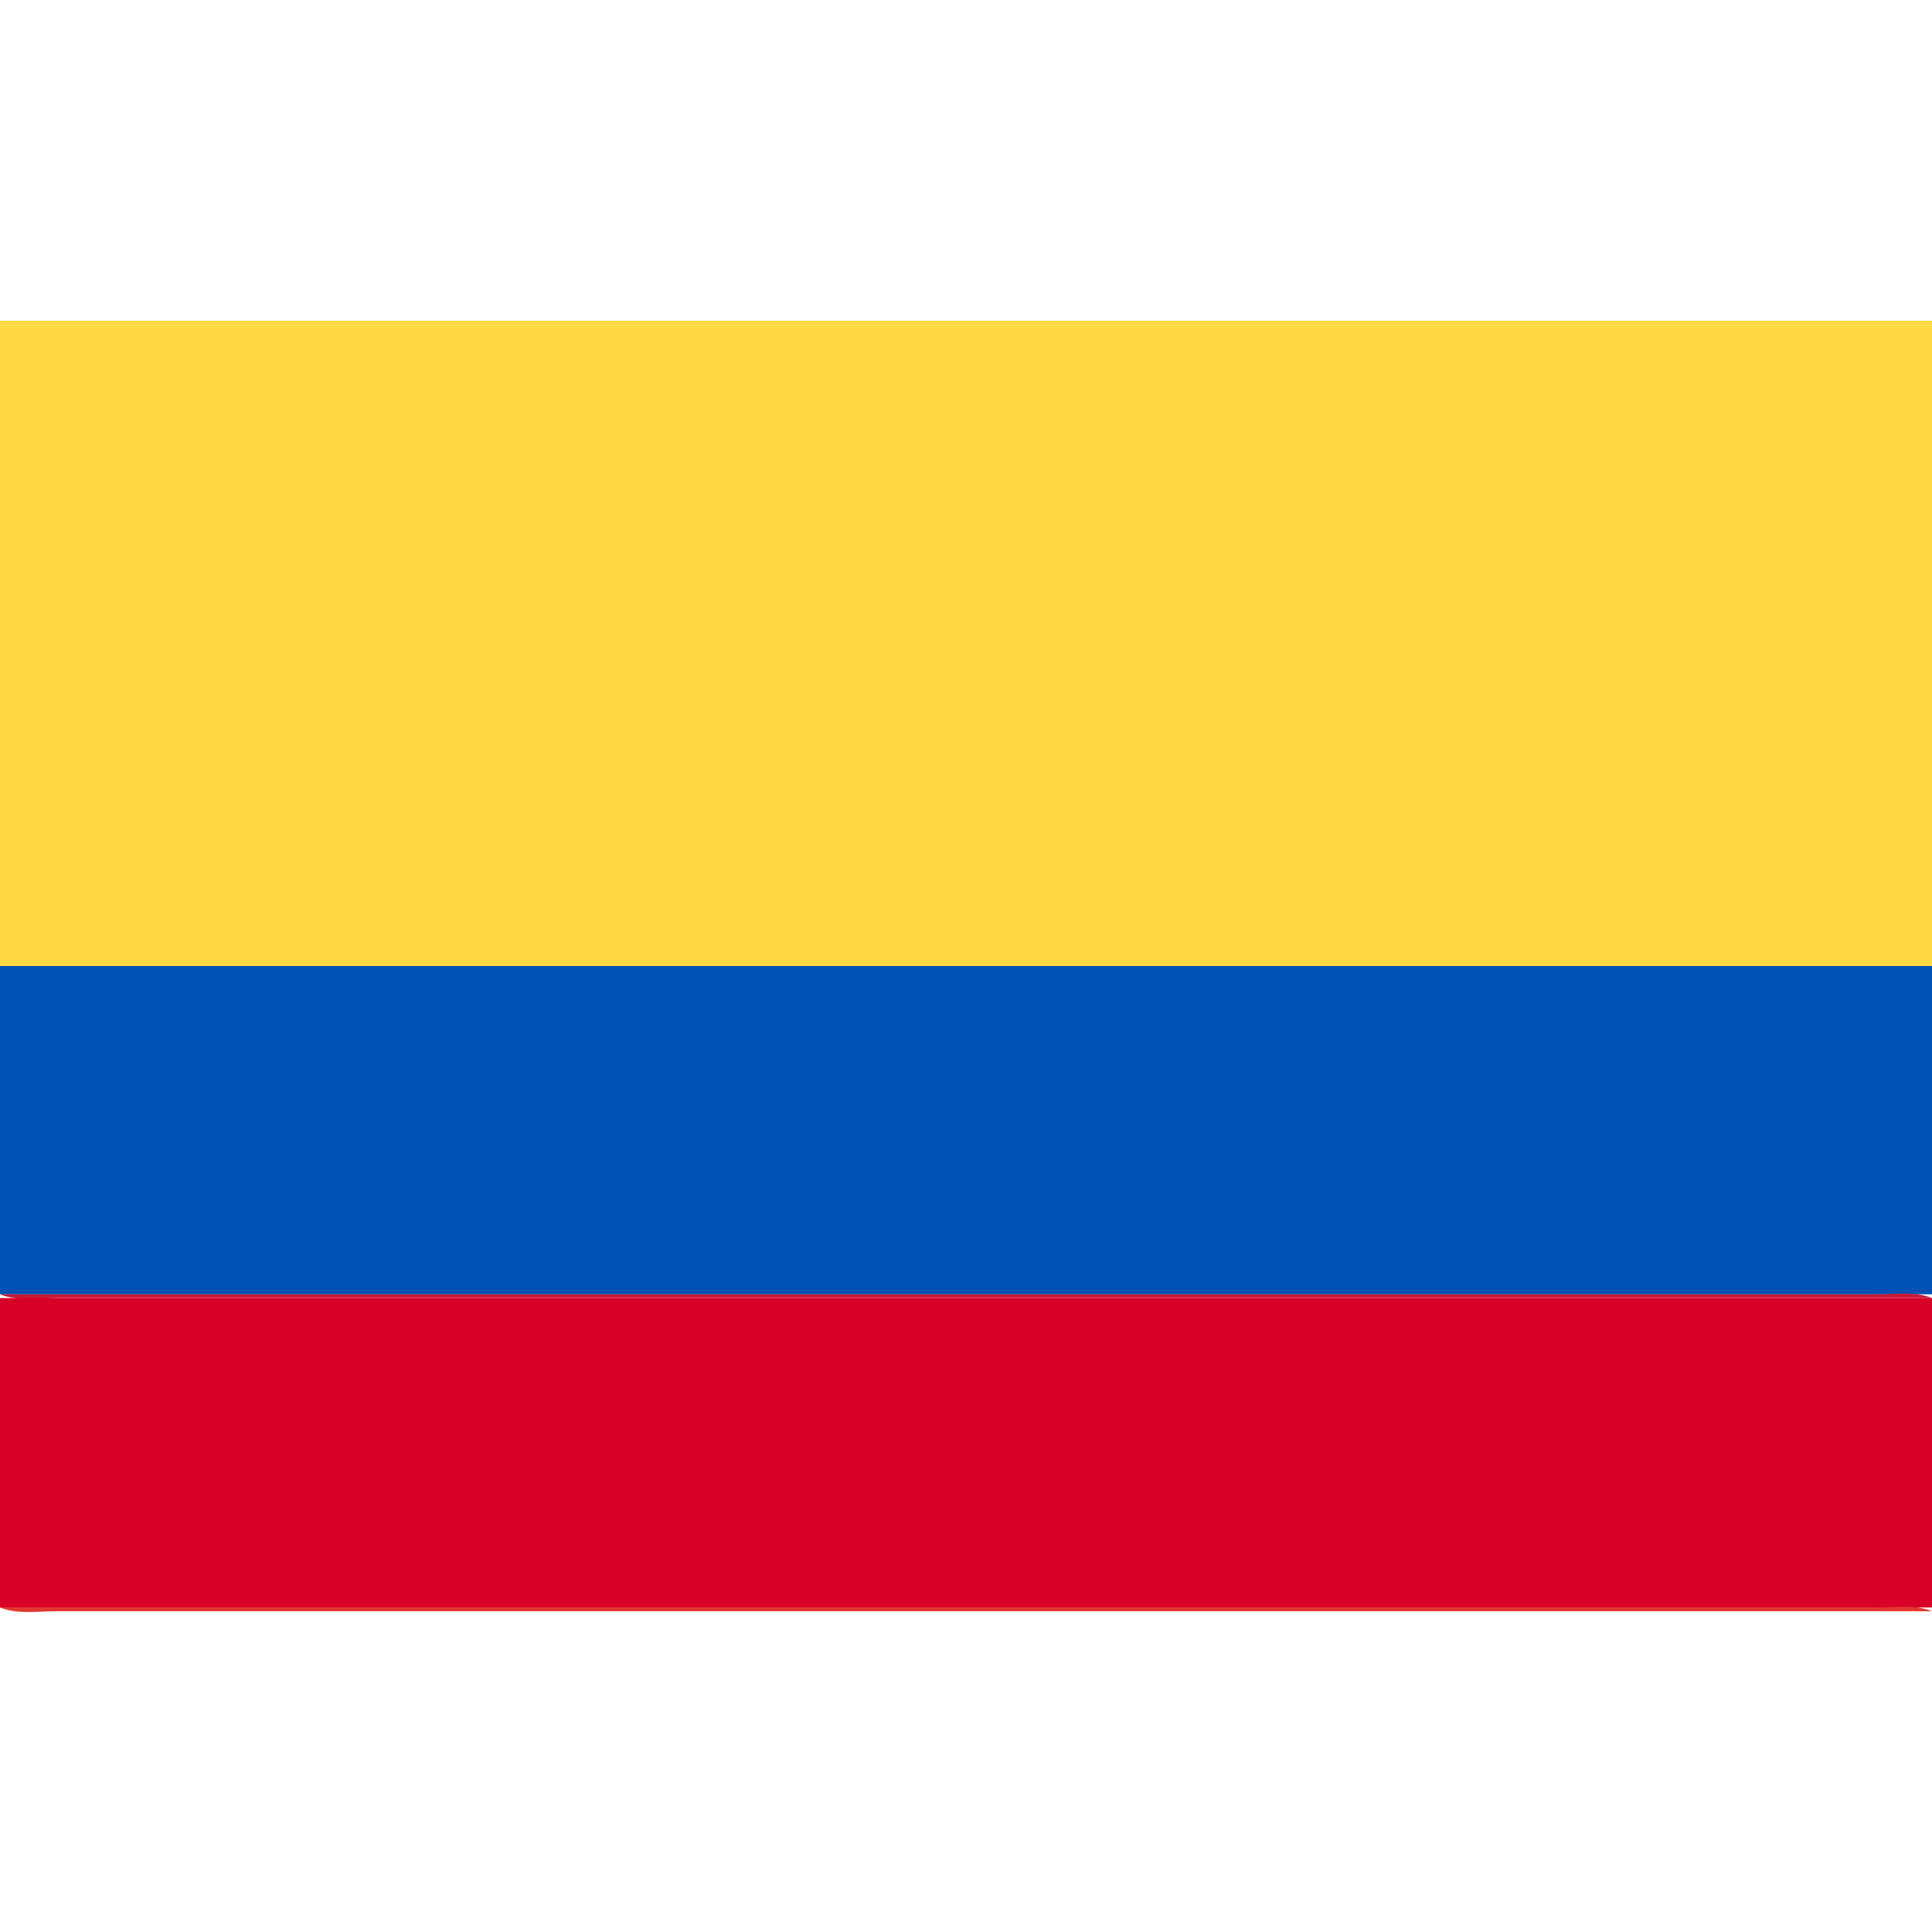 <?xml version="1.0" standalone="no"?>
<!DOCTYPE svg PUBLIC "-//W3C//DTD SVG 20010904//EN"
 "http://www.w3.org/TR/2001/REC-SVG-20010904/DTD/svg10.dtd https://www.flaticon.es/iconos-gratis/colombia colombia iconos Colombia iconos creados por Freepik - Flaticonz"
>
<svg xmlns="http://www.w3.org/2000/svg" width="10" height="10" viewBox="0 0 512 512">
    <path style="fill:#ffda44; stroke:none;" d="M0 85L0 256L512 256L512 85L0 85z"/>
    <path style="fill:#0052b4; stroke:none;" d="M0 256L0 343L512 343L512 256L0 256z"/>
    <path style="fill:#c61b37; stroke:none;" d="M0 343C4.469 344.875 10.191 344 15 344L45 344L149 344L512 344C507.531 342.125 501.809 343 497 343L467 343L363 343L0 343z"/>
    <path style="fill:#d80027; stroke:none;" d="M0 344L0 426L512 426L512 344L0 344z"/>
    <path style="fill:#e2362e; stroke:none;" d="M0 426C4.469 427.875 10.191 427 15 427L45 427L149 427L512 427C507.531 425.125 501.809 426 497 426L467 426L363 426L0 426z"/>
</svg>

